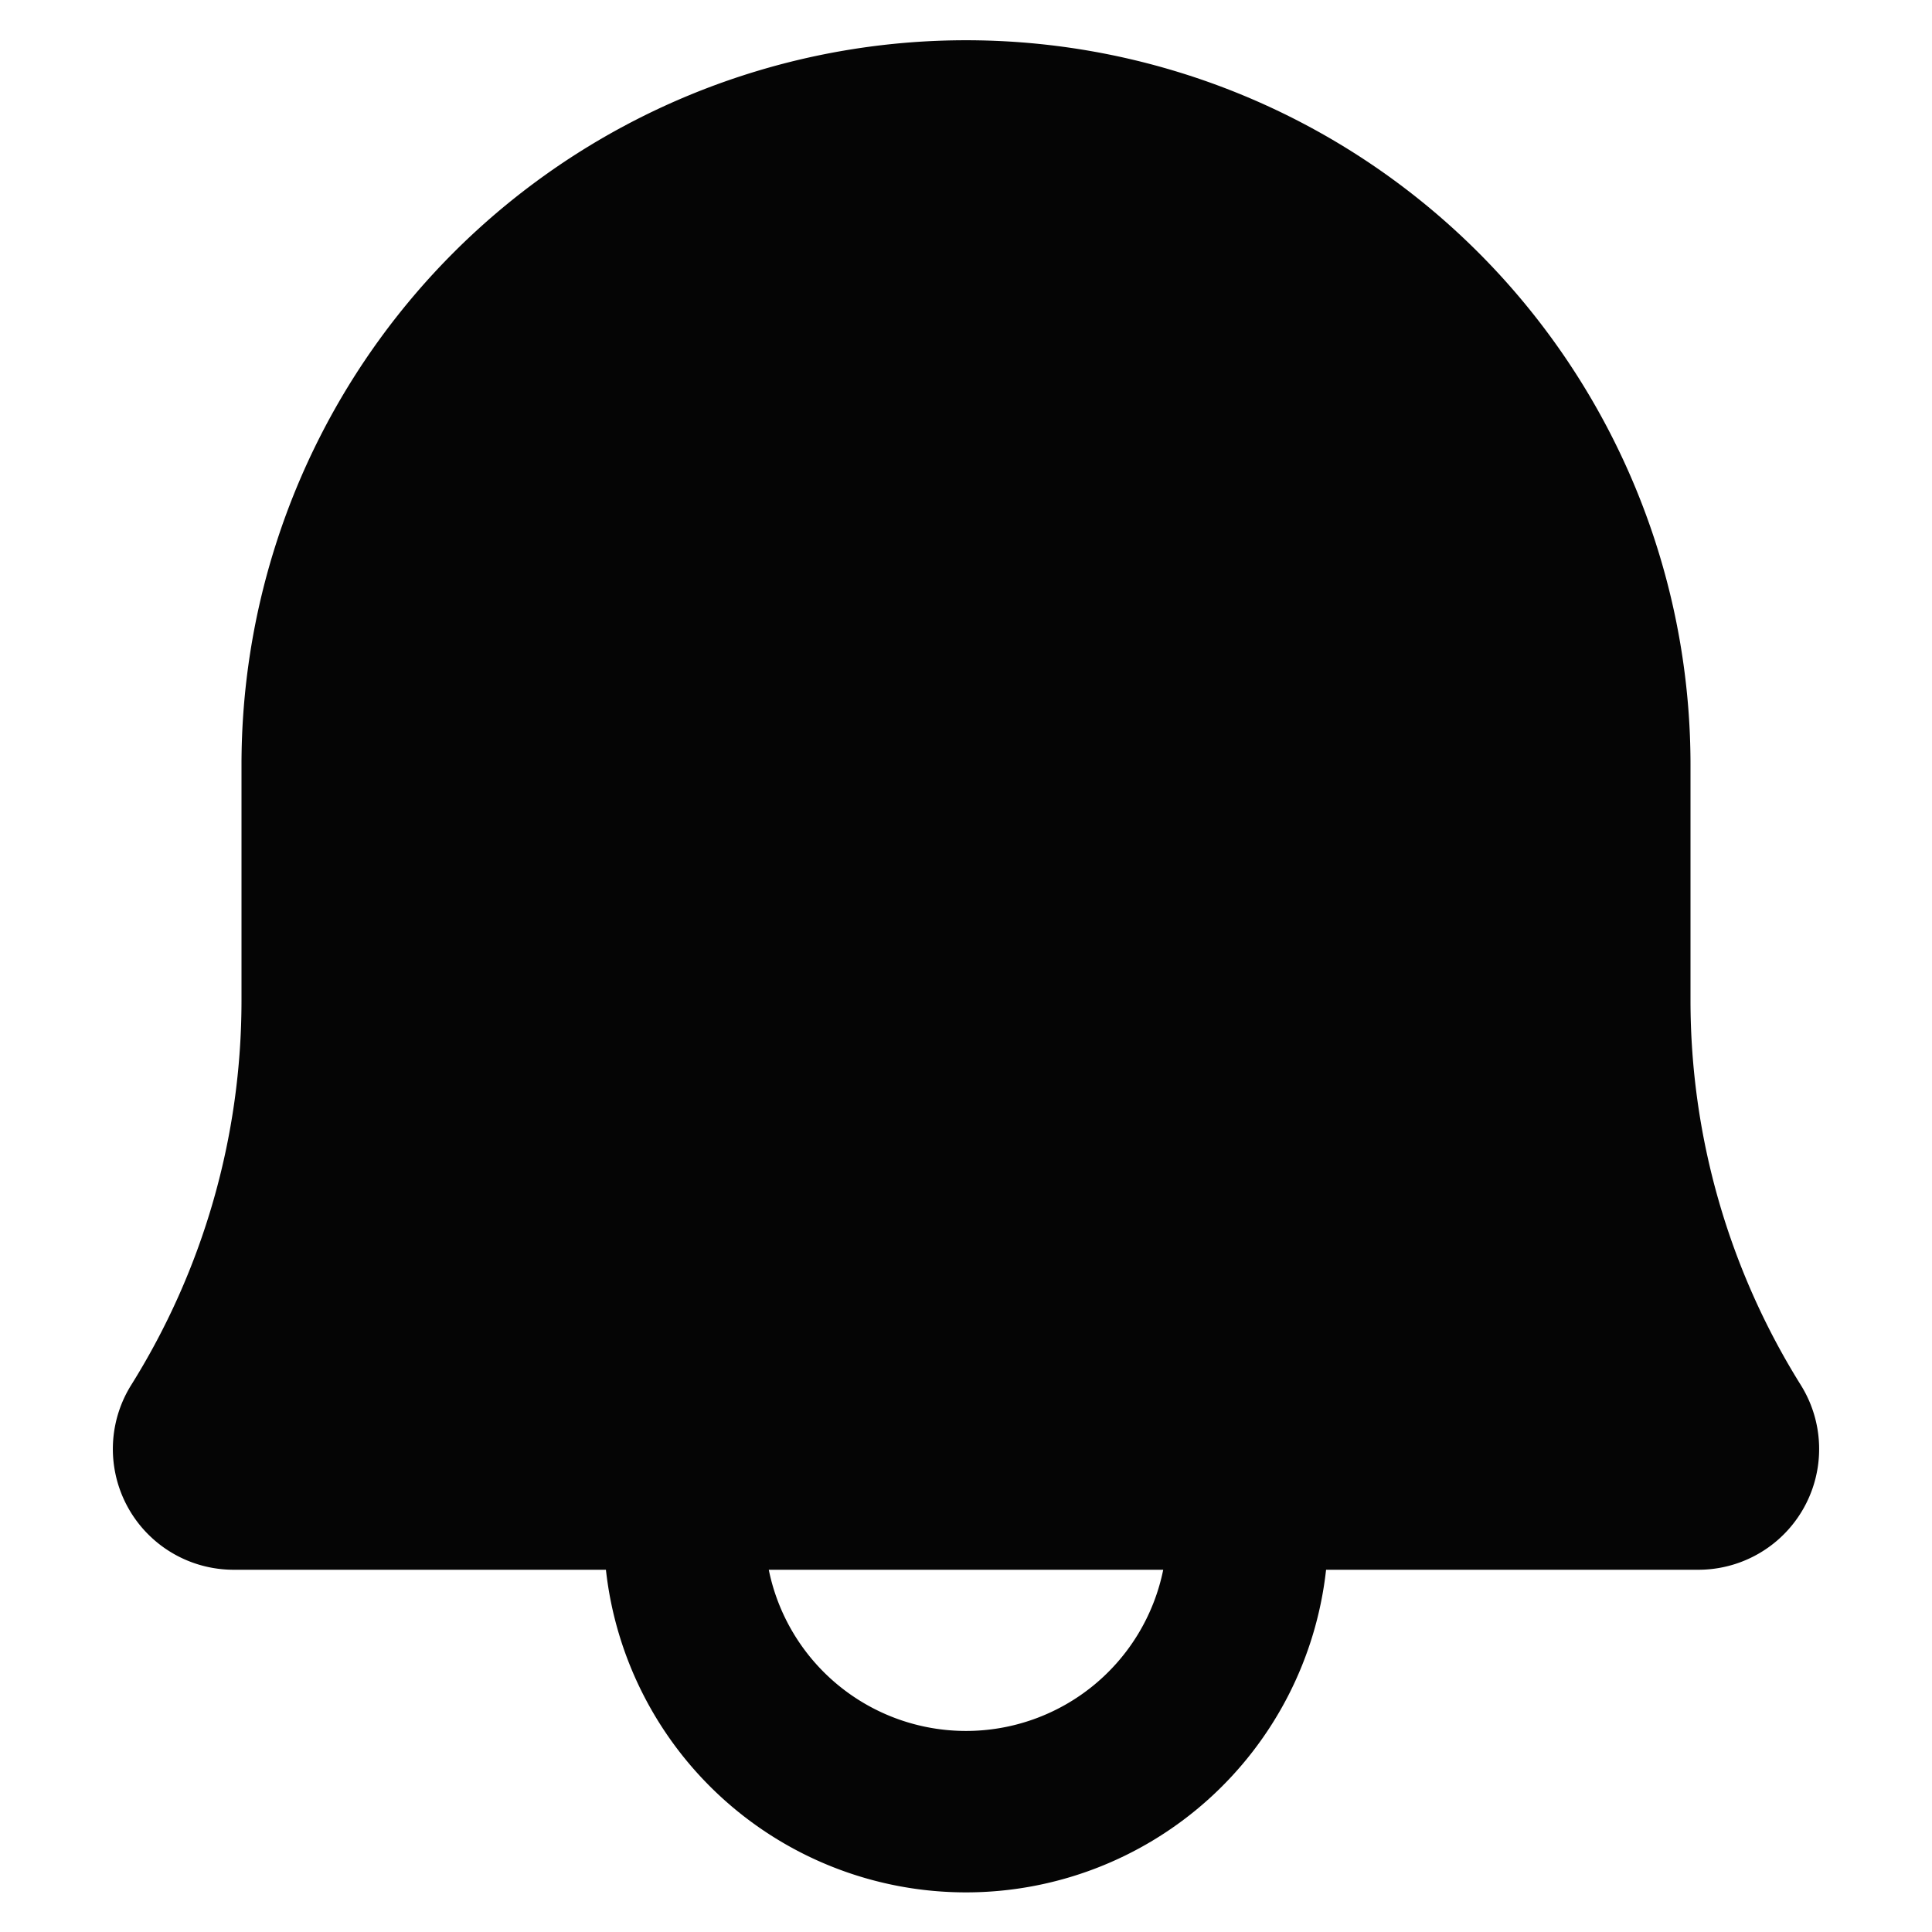 <svg xmlns:xlink="http://www.w3.org/1999/xlink" xmlns="http://www.w3.org/2000/svg" viewBox="0 0 24 24"   fill="currentColor" class="x1lliihq x1k90msu x2h7rmj x1qfuztq x198g3q0 x1qx5ct2 xw4jnvo" width="1"  height="1" ><path d="M3 9.5a9 9 0 1 1 18 0v2.927c0 1.69.475 3.345 1.37 4.778a1.5 1.5 0 0 1-1.272 2.295h-4.625a4.5 4.5 0 0 1-8.946 0H2.902a1.5 1.5 0 0 1-1.272-2.295A9.01 9.01 0 0 0 3 12.43V9.5zm6.55 10a2.5 2.5 0 0 0 4.9 0h-4.9z" fill="#050505"></path></svg>